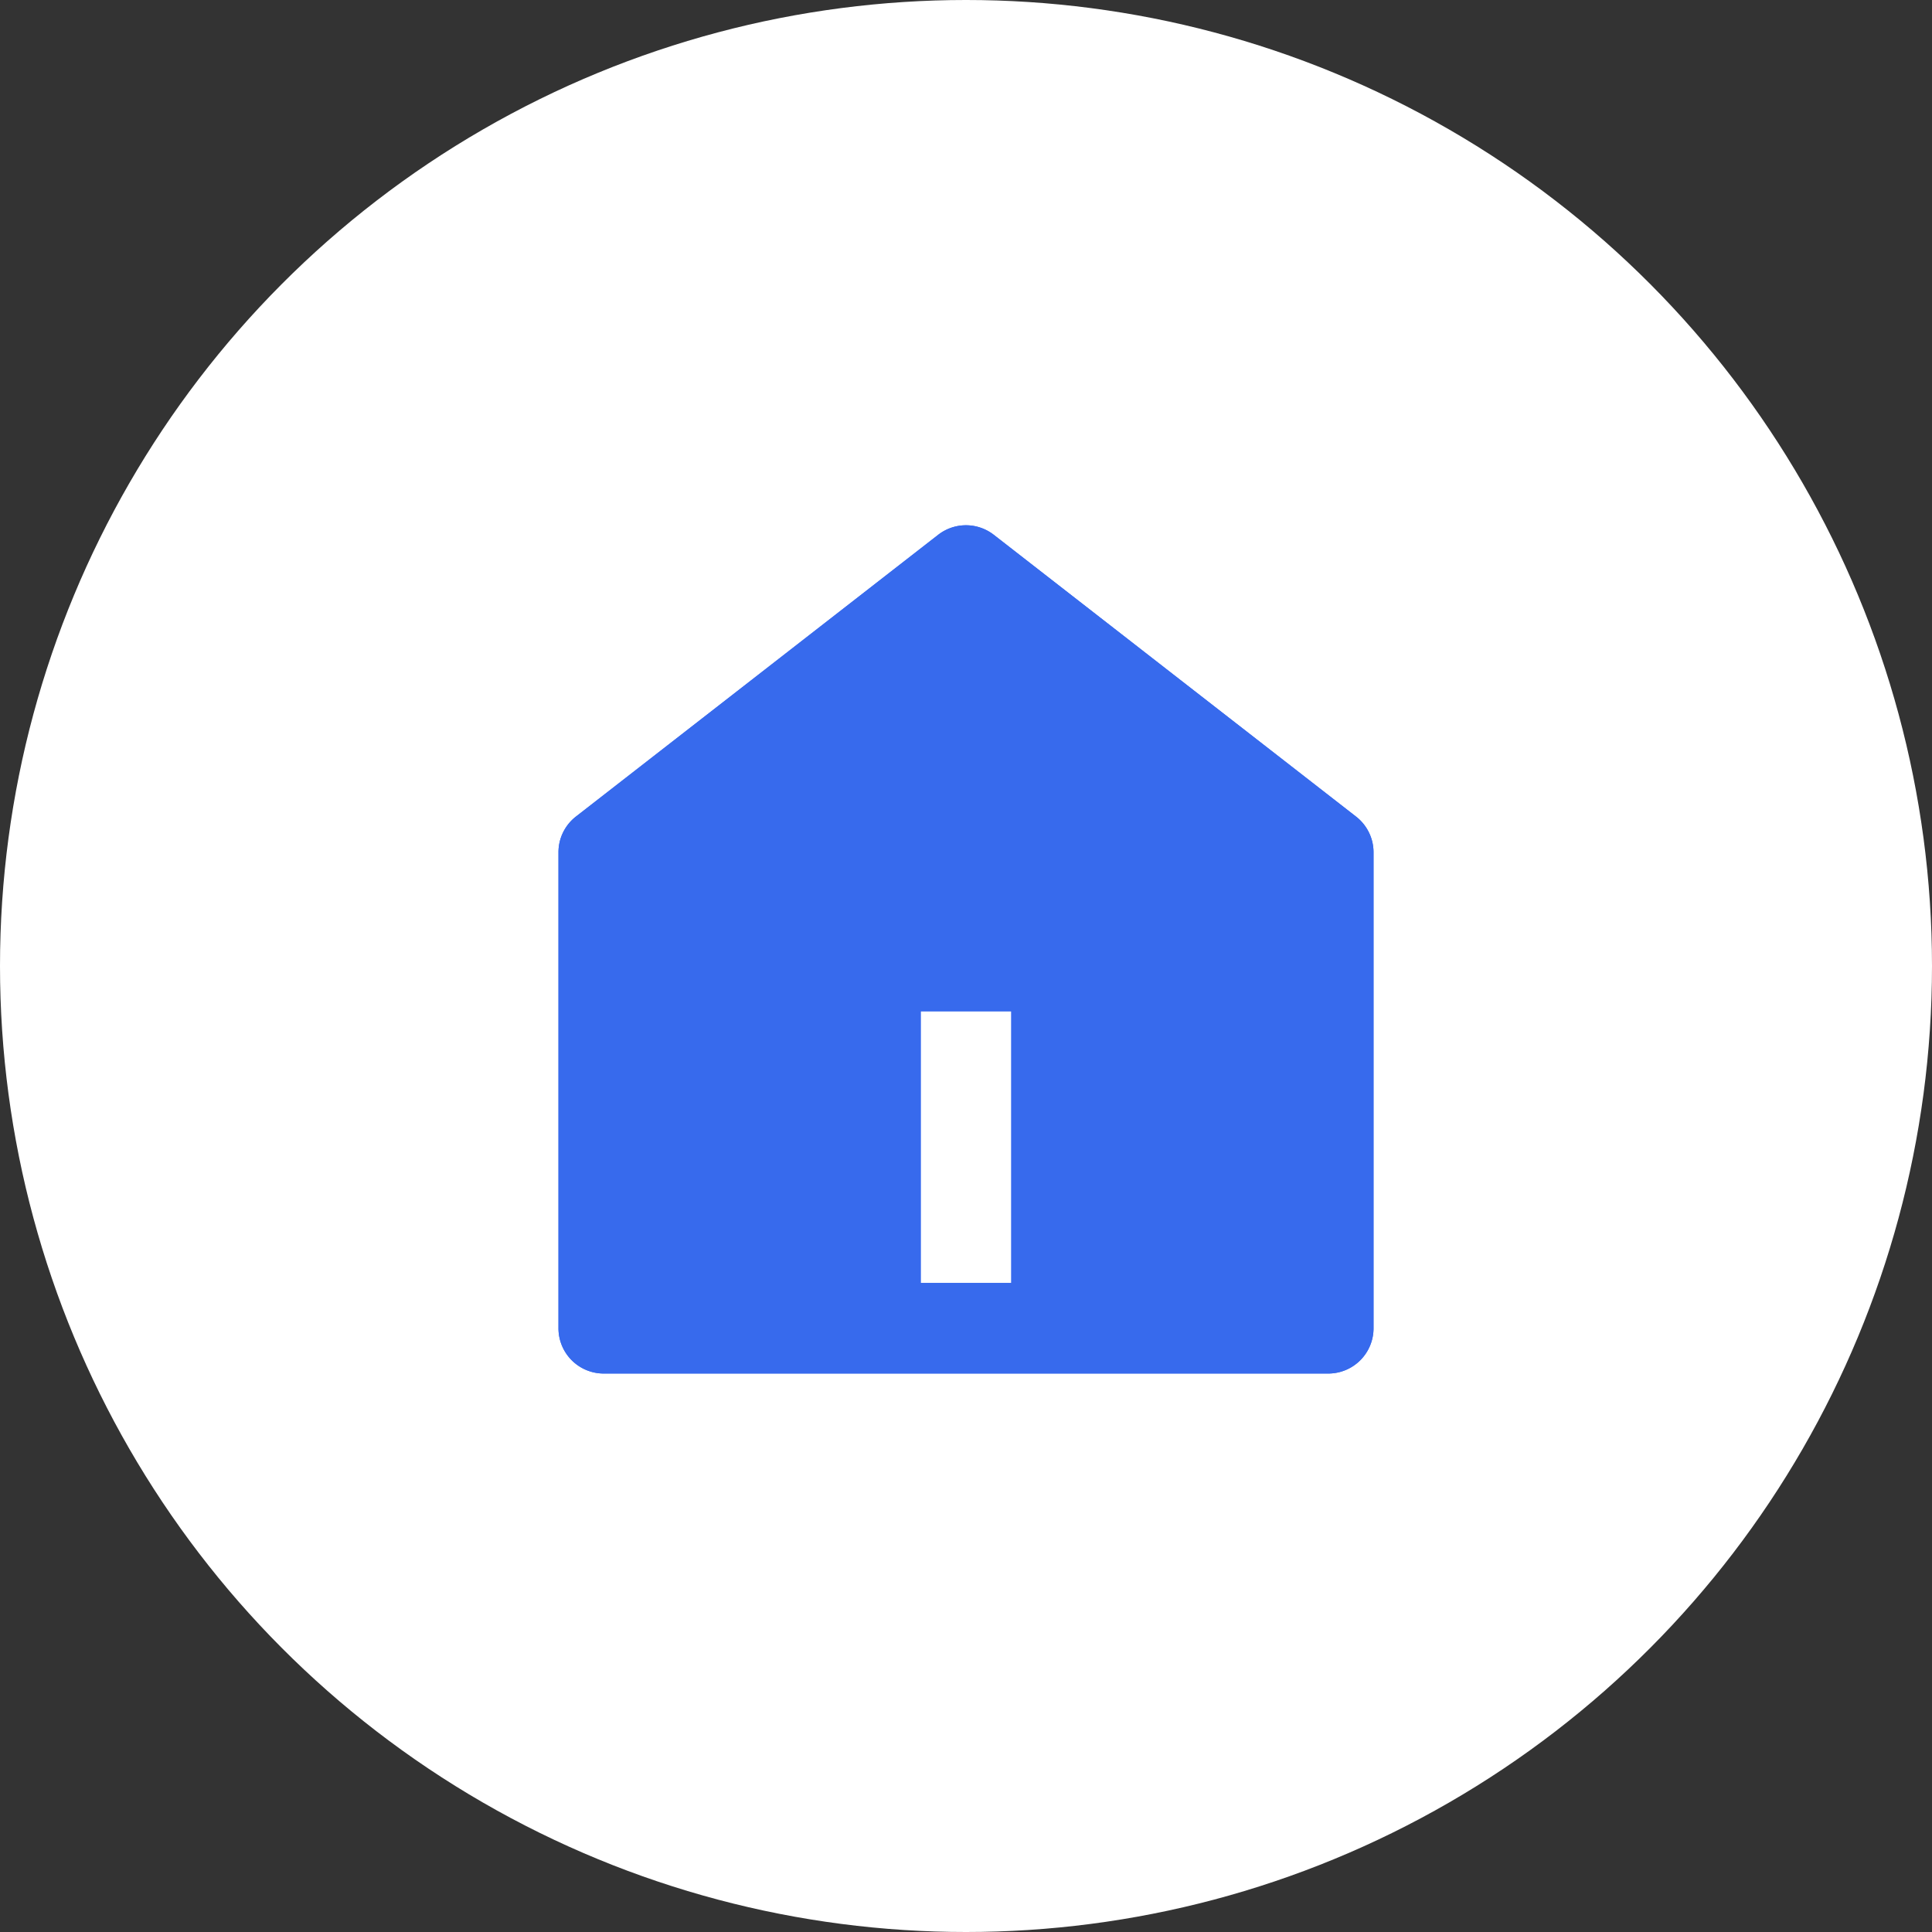 <svg xmlns="http://www.w3.org/2000/svg" width="32" height="32" viewBox="0 0 32 32">
    <rect x="0" y="0" width="32" height="32" fill="#333333" stroke="none"/>
    <g data-name="Icon/Home/32px" transform="translate(-40 -336)">
        <circle data-name="Ellipse 343" cx="16" cy="16" r="16" transform="translate(40 336)" style="fill:#fff"/>
        <g data-name="Icons / Home / 18px">
            <path data-name="Path 244" d="M0 0h18v18H0z" style="fill:none" transform="translate(47 343)"/>
            <path data-name="Path 245" d="M16.5 15.567a.75.75 0 0 1-.75.75h-12a.75.75 0 0 1-.75-.75V7.684a.75.75 0 0 1 .289-.592l6-4.667a.75.75 0 0 1 .921 0l6 4.667a.75.75 0 0 1 .29.592zM9 10.317v4.5h1.5v-4.5z" transform="translate(46.25 342.433)" style="fill:#376aed"/>
        </g>
        <g data-name="Icons / Home / 18px">
            <path data-name="Path 244" d="M0 0h18v18H0z" style="fill:none" transform="translate(47 343)"/>
            <path data-name="Path 245" d="M16.5 15.567a.75.75 0 0 1-.75.75h-12a.75.75 0 0 1-.75-.75V7.684a.75.75 0 0 1 .289-.592l6-4.667a.75.75 0 0 1 .921 0l6 4.667a.75.75 0 0 1 .29.592zM9 10.317v4.5h1.5v-4.5z" transform="translate(46.25 342.433)" style="fill:#376aed"/>
        </g>
    </g>
</svg>
